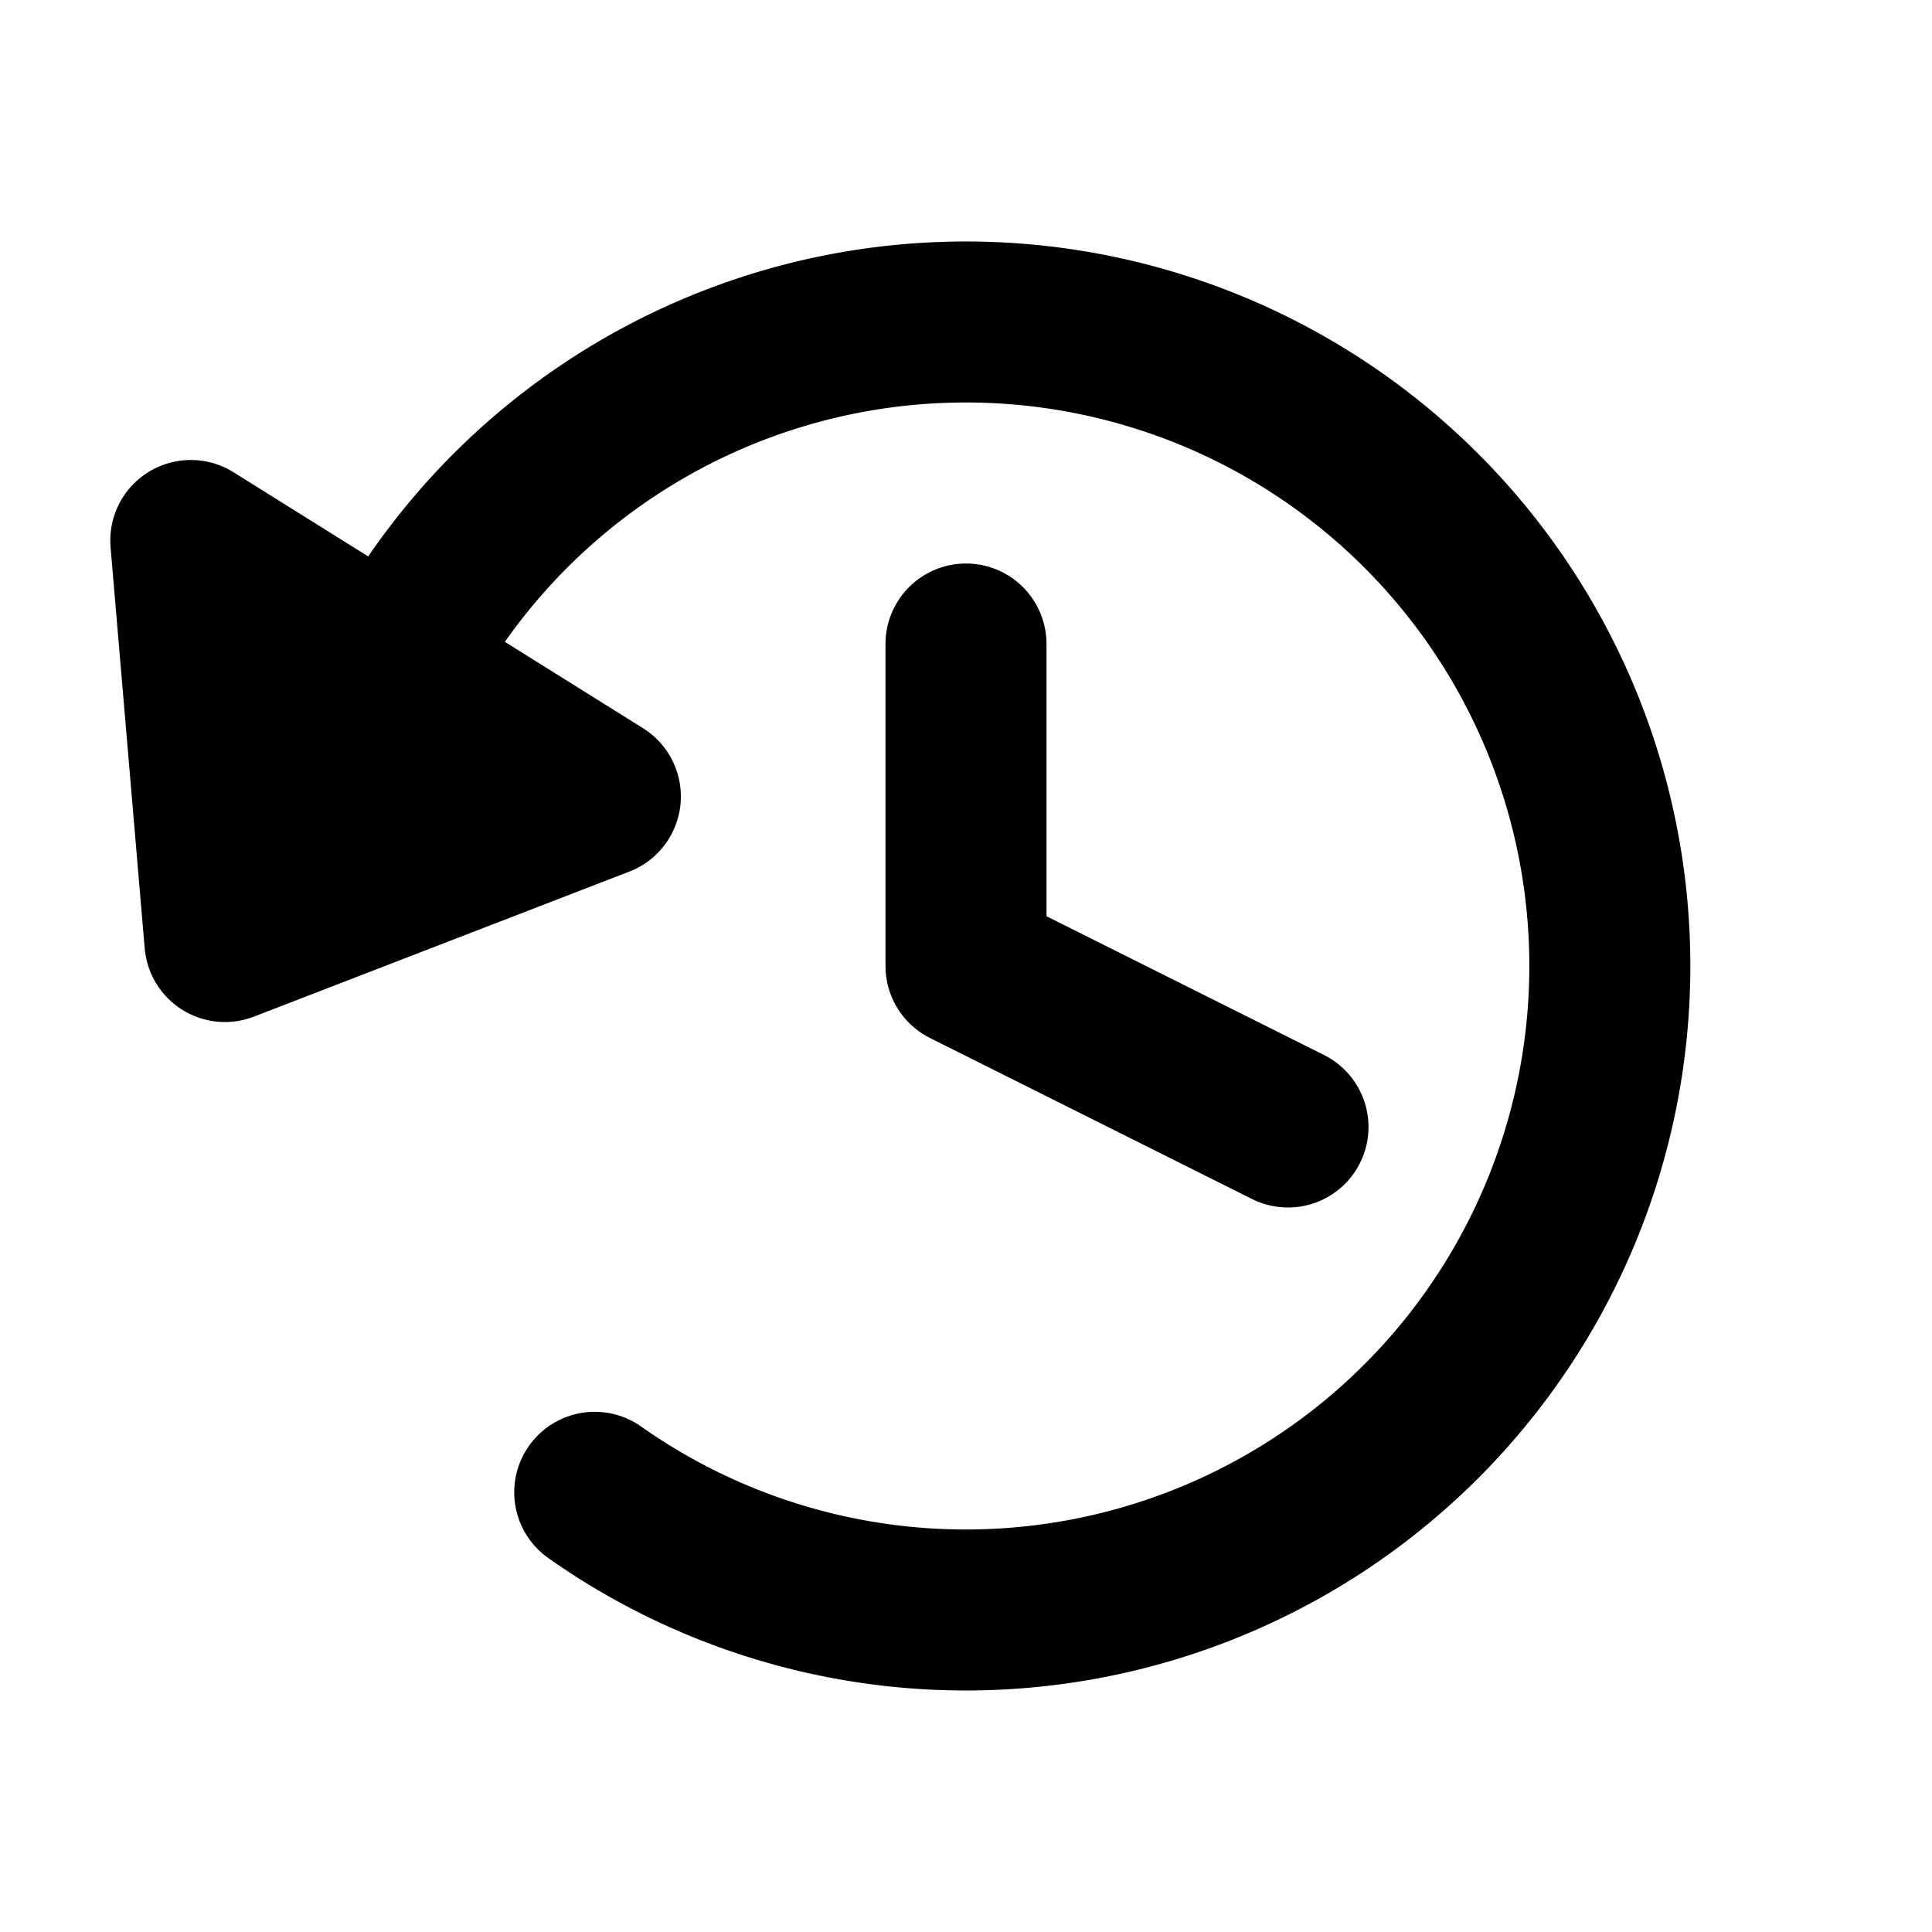 <svg width="24" height="24" viewBox="0 0 24
    24" xmlns="http://www.w3.org/2000/svg" aria-hidden="true" focusable="false" stroke-linecap="round" stroke-linejoin="round"><g><g fill="none" fill-rule="evenodd" stroke-linecap="round" stroke-linejoin="round" stroke="currentColor" stroke-width=".125em"><path d="M7.388 18.538a8 8 0 10-2.992-9.03"></path><path fill="currentColor" d="M2.794 11.696L2.37 6.714l5.088 3.18z"></path><path d="M12 8v4M12 12l4 2"></path></g></g>
</svg>